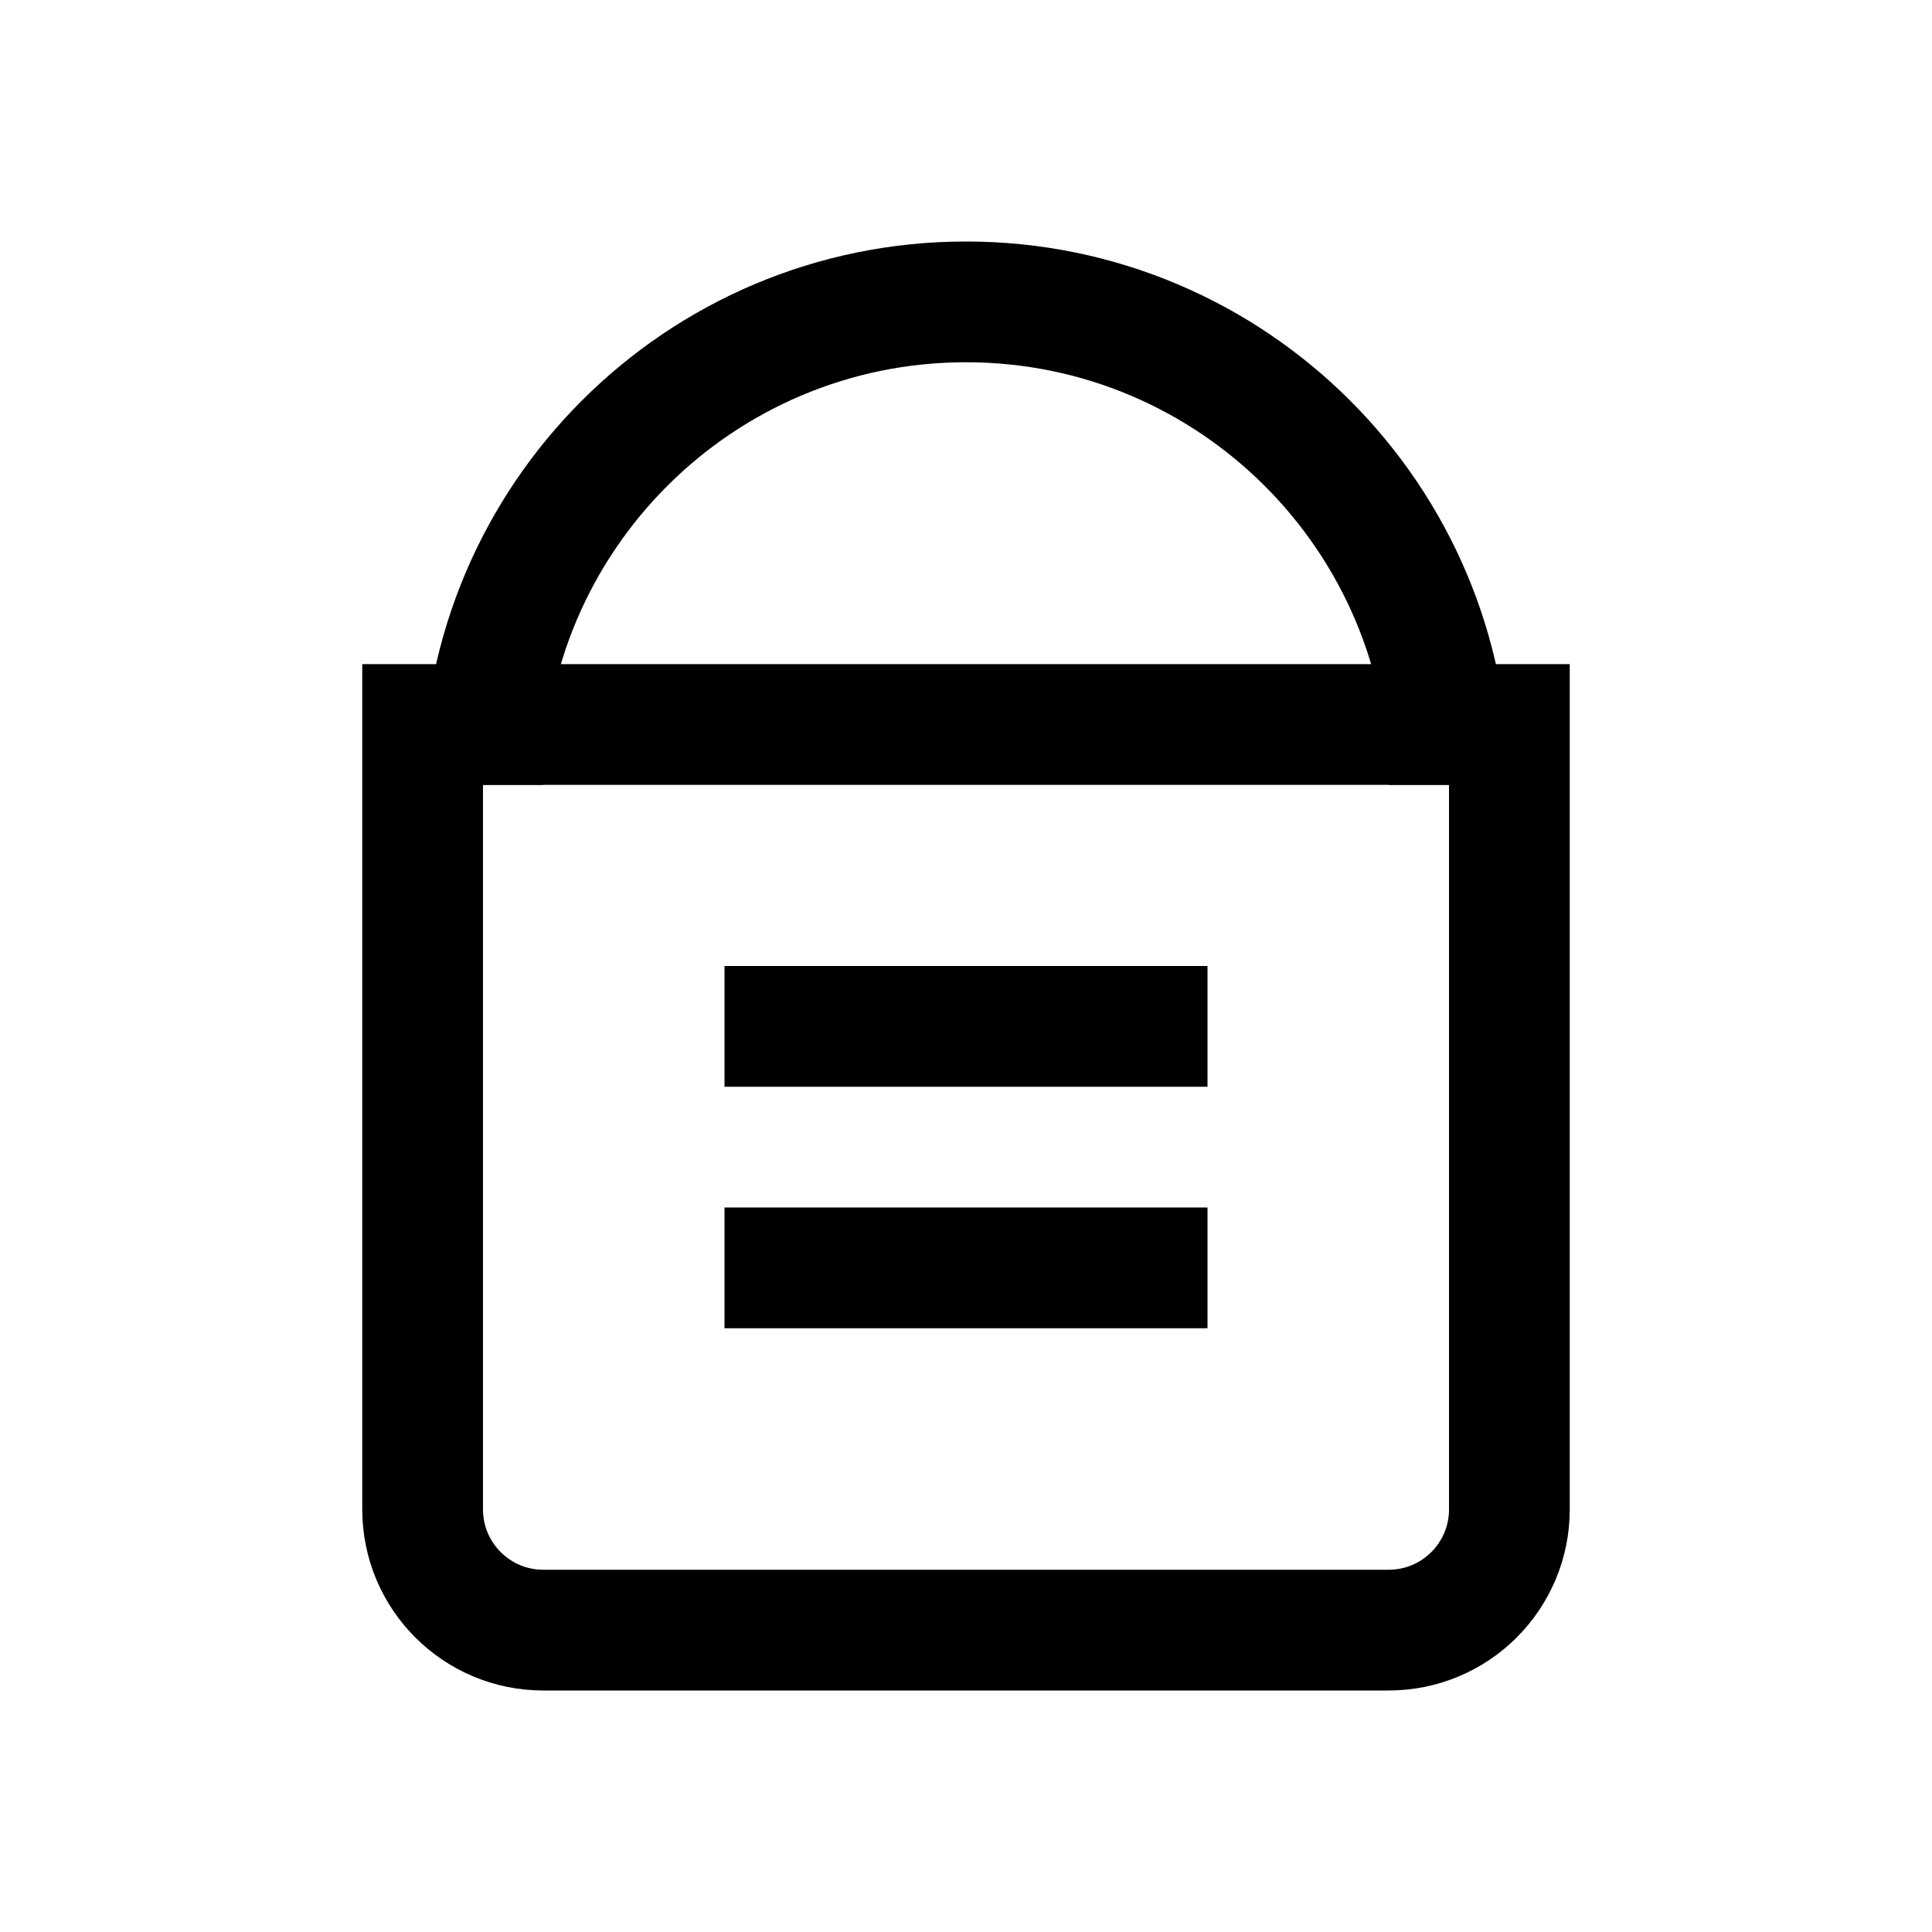 <?xml version="1.0" encoding="iso-8859-1"?>
<!-- Generator: Adobe Illustrator 19.1.0, SVG Export Plug-In . SVG Version: 6.00 Build 0)  -->
<svg version="1.1" id="Layer_1" xmlns="http://www.w3.org/2000/svg" xmlns:xlink="http://www.w3.org/1999/xlink" x="0px" y="0px"
	 viewBox="0 0 32 32" style="enable-background:new 0 0 32 32;" xml:space="preserve">
<line style="fill:none;stroke:#000000;stroke-width:2;stroke-miterlimit:10;" x1="12" y1="17" x2="20" y2="17"/>
<line style="fill:none;stroke:#000000;stroke-width:2;stroke-miterlimit:10;" x1="12" y1="21" x2="20" y2="21"/>
<path style="fill:none;stroke:#000000;stroke-width:2;stroke-miterlimit:10;" d="M23,27H9c-1.105,0-2-0.895-2-2V12h18v13
	C25,26.105,24.105,27,23,27z"/>
<path style="fill:none;stroke:#000000;stroke-width:2;stroke-miterlimit:10;" d="M8,13c0-4.418,3.582-8,8-8s8,3.582,8,8"/>
</svg>
